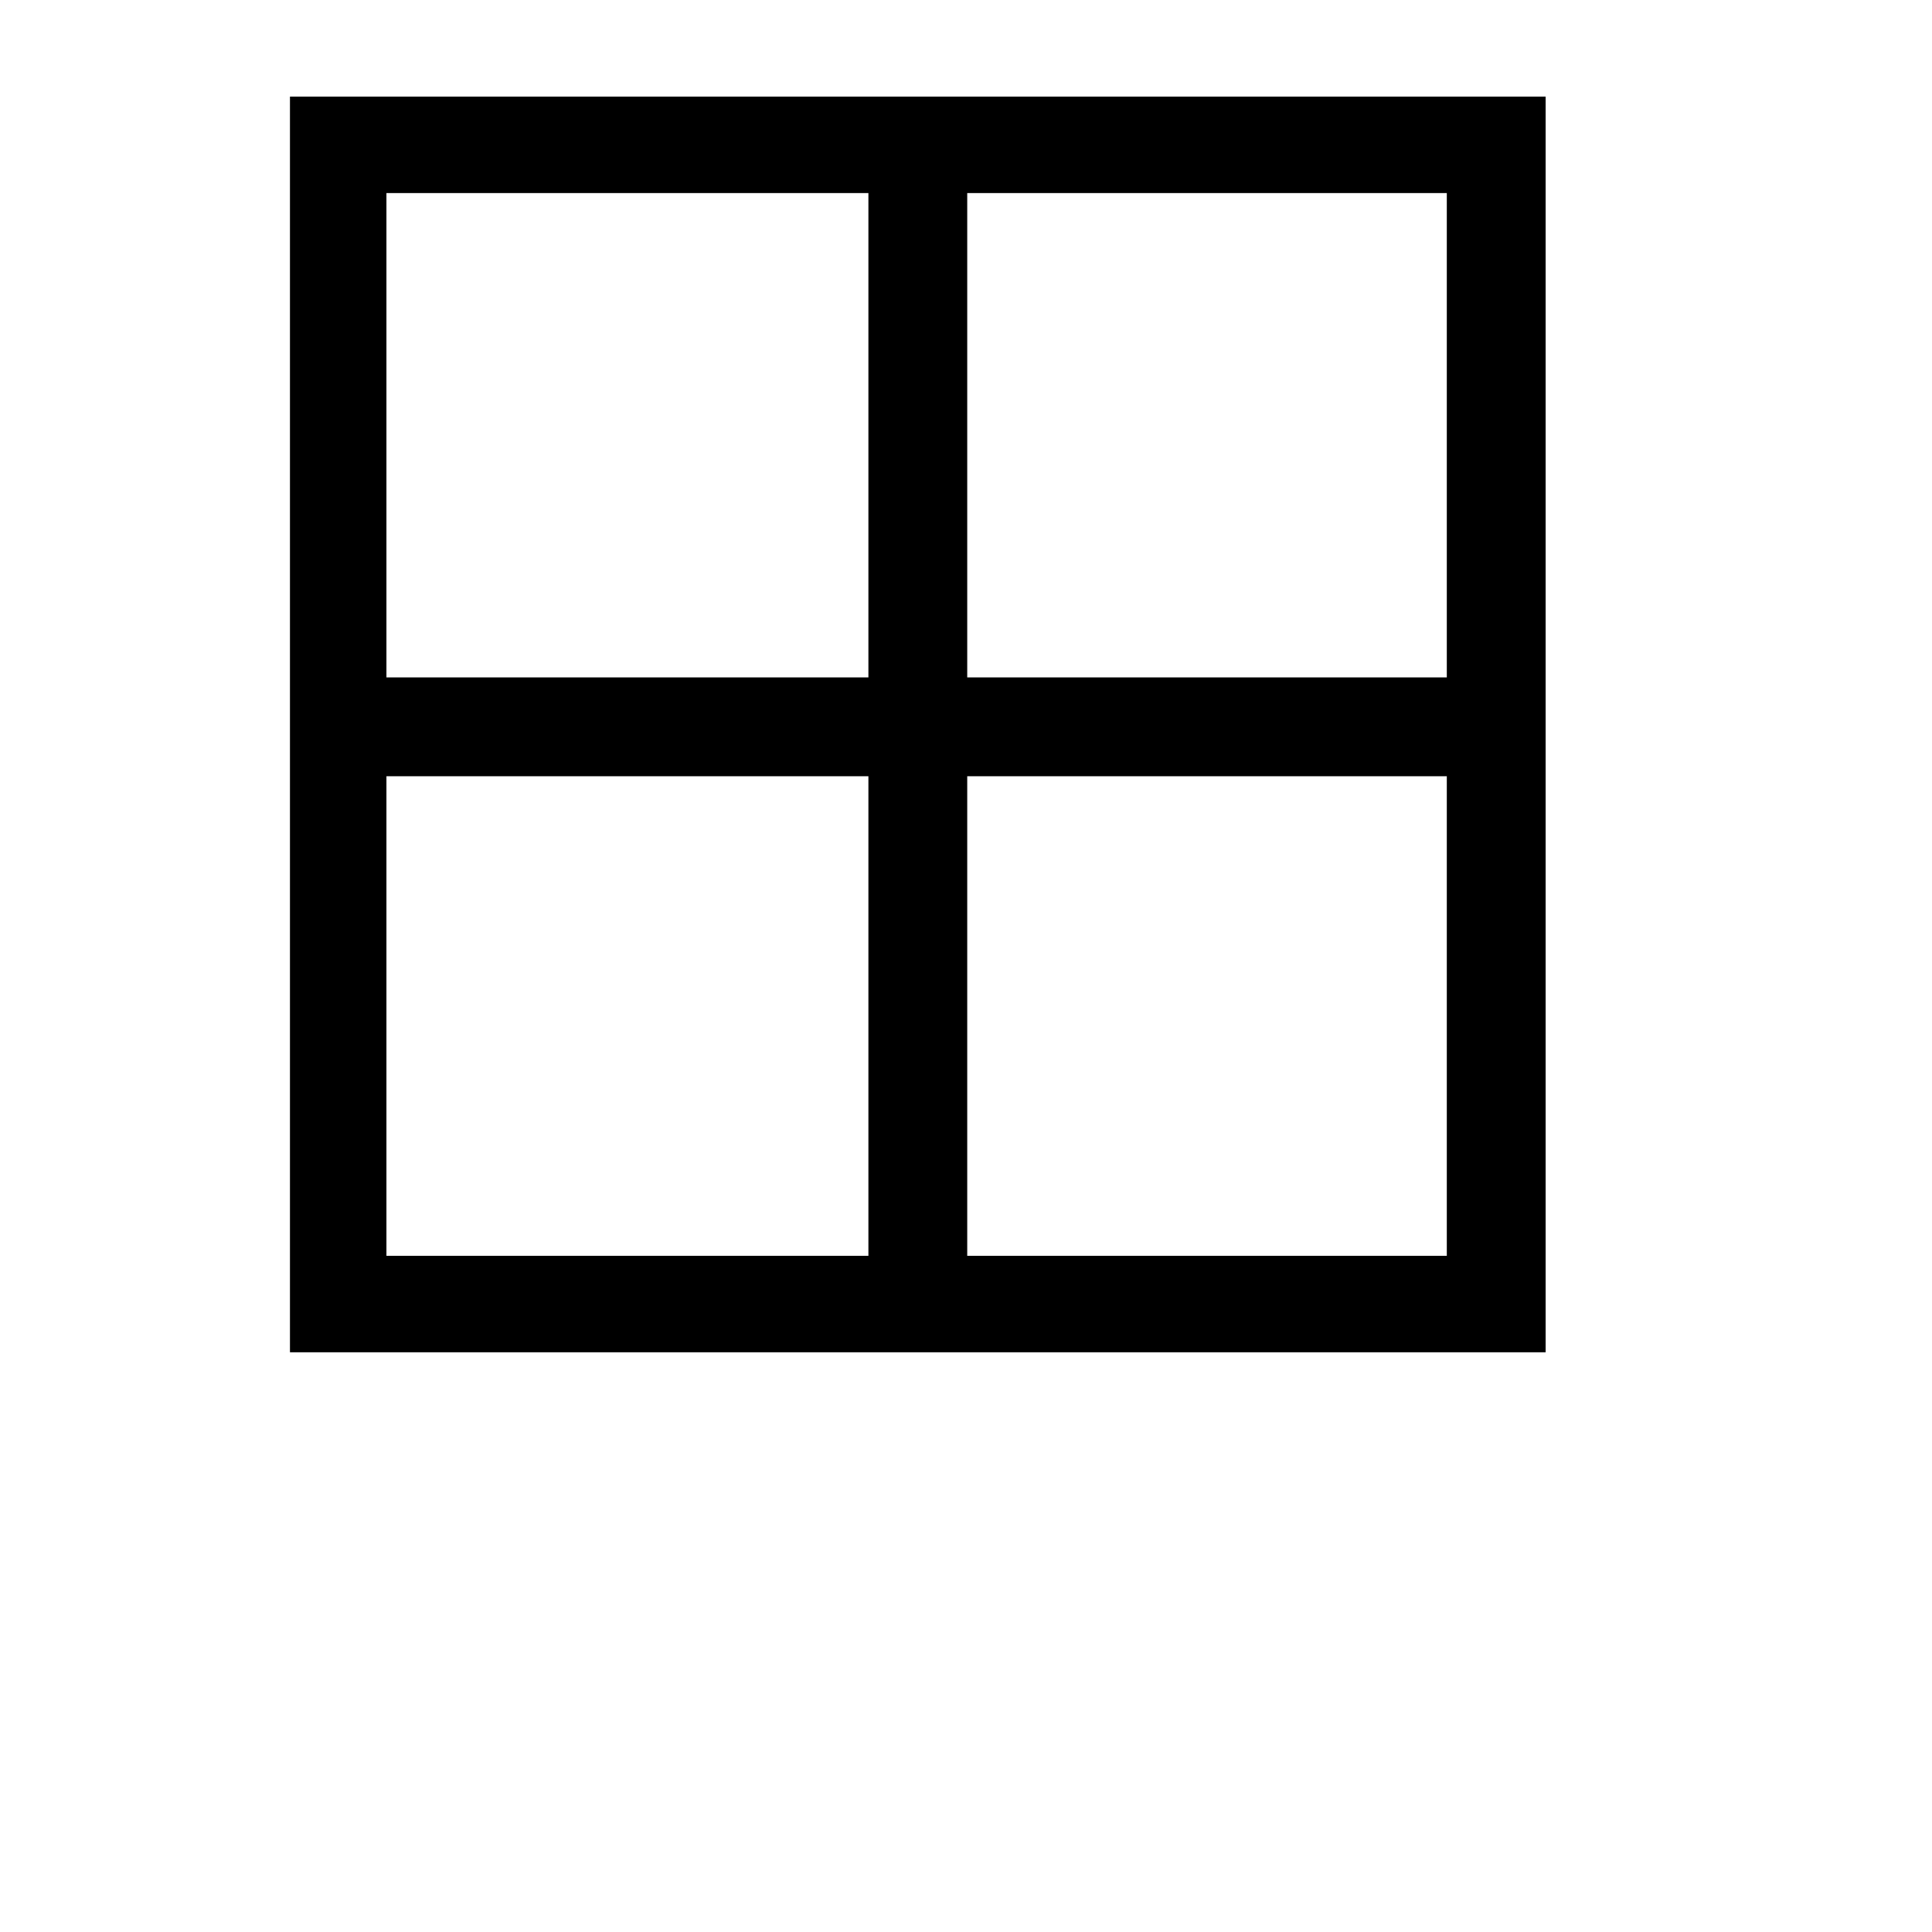 <?xml version="1.0" encoding="UTF-8" standalone="no"?>
<svg
   xmlns:dc="http://purl.org/dc/elements/1.1/"
   xmlns:cc="http://creativecommons.org/ns#"
   xmlns:rdf="http://www.w3.org/1999/02/22-rdf-syntax-ns#"
   xmlns:svg="http://www.w3.org/2000/svg"
   xmlns="http://www.w3.org/2000/svg"
   id="svg2"
   height="128"
   width="128"
   version="1.0">
  <defs
     id="defs4" />
  <path
     id="g1-1"
     d="m 102.402,89.592 0,-83.191 -83.191,0 0,83.191 z m -6.547,-44.712 -31.774,0 0,-32.089 31.774,0 z m -38.321,0 -31.932,0 0,-32.089 31.932,0 z m 38.321,38.322 -31.774,0 0,-31.774 31.774,0 z m -38.321,0 -31.932,0 0,-31.774 31.932,0 z" />
</svg>
